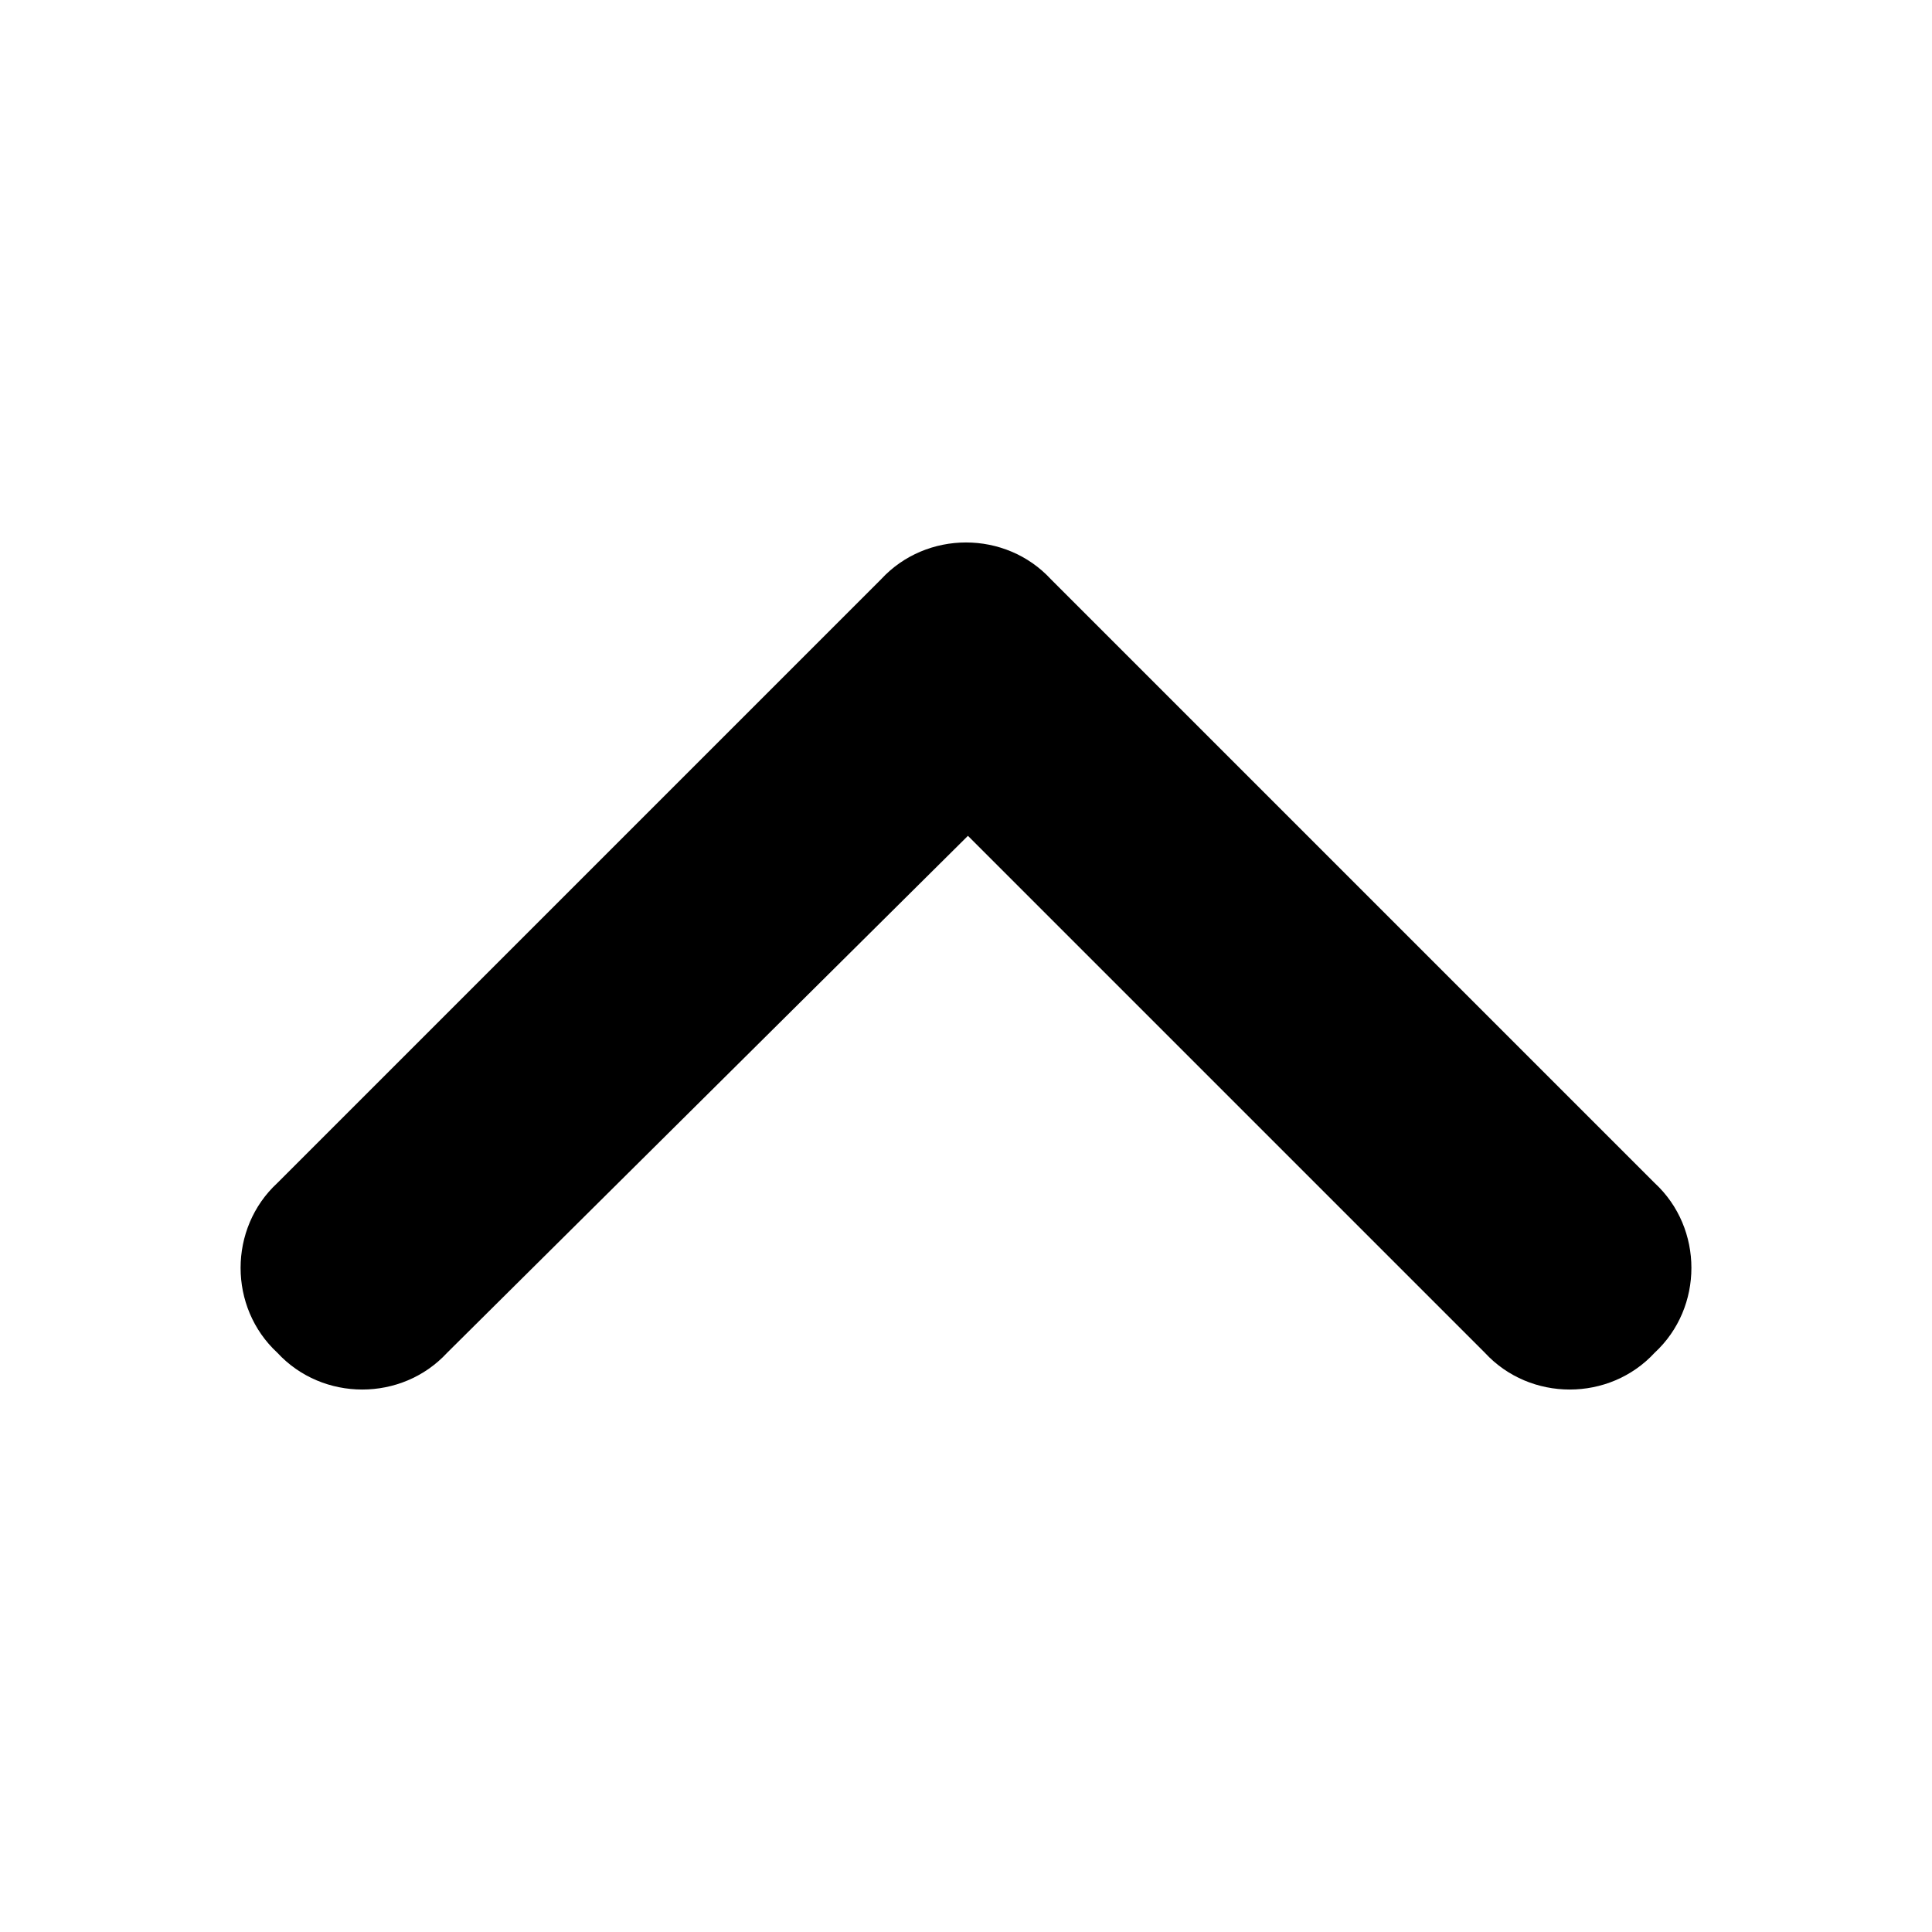 <svg width="16" height="16" viewBox="0 0 16 16" fill="none" xmlns="http://www.w3.org/2000/svg">
<path d="M7.297 4.797C7.672 4.391 8.328 4.391 8.703 4.797L13.703 9.797C14.109 10.172 14.109 10.828 13.703 11.203C13.328 11.609 12.672 11.609 12.297 11.203L8.016 6.922L3.703 11.203C3.328 11.609 2.672 11.609 2.297 11.203C1.891 10.828 1.891 10.172 2.297 9.797L7.297 4.797Z" fill="black"/>
</svg>
